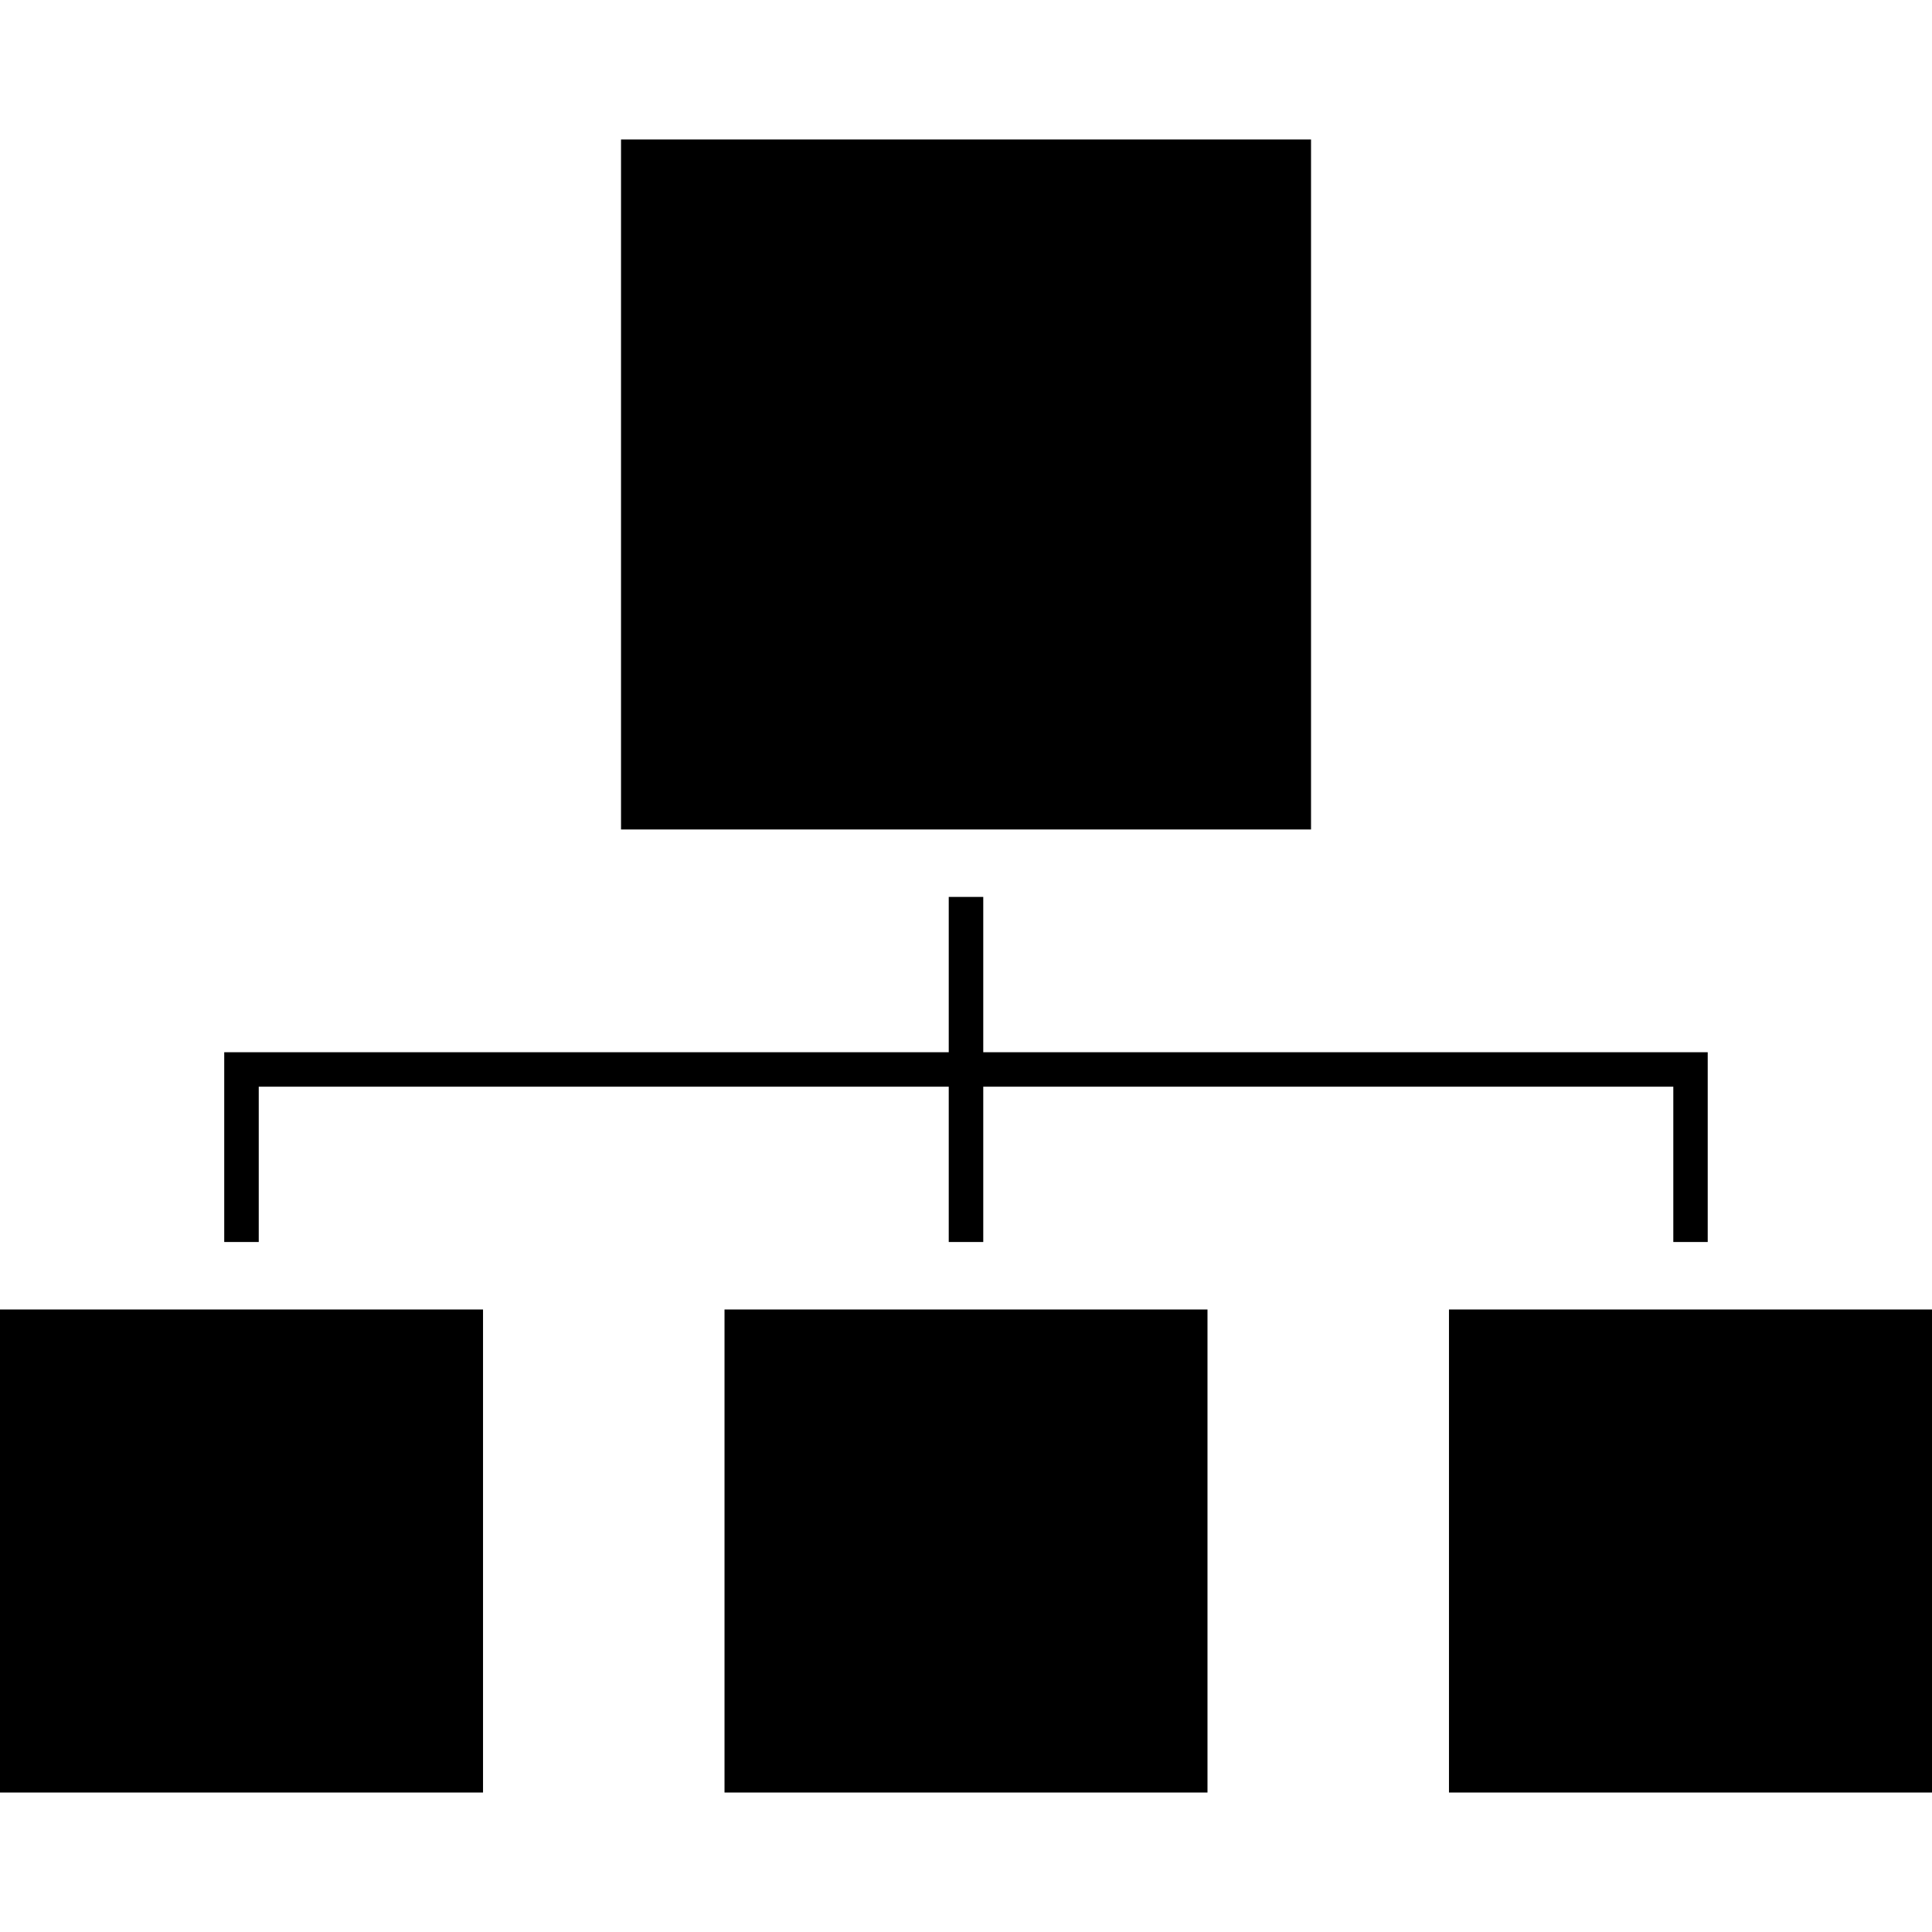 <?xml version="1.0" encoding="iso-8859-1"?>
<!-- Generator: Adobe Illustrator 16.0.0, SVG Export Plug-In . SVG Version: 6.00 Build 0)  -->
<!DOCTYPE svg PUBLIC "-//W3C//DTD SVG 1.1//EN" "http://www.w3.org/Graphics/SVG/1.1/DTD/svg11.dtd">
<svg version="1.1" id="Capa_1" xmlns="http://www.w3.org/2000/svg" xmlns:xlink="http://www.w3.org/1999/xlink" x="0px" y="0px"
	 width="35.378px" height="35.378px" viewBox="0 0 35.378 35.378" style="enable-background:new 0 0 35.378 35.378;"
	 xml:space="preserve">
<g>
	<g>
		<rect x="11.372" y="2.554" width="12.635" height="12.635"/>
		<rect x="13.267" y="23.979" width="8.844" height="8.845"/>
		<rect y="23.979" width="8.845" height="8.845"/>
		<polygon points="4.738,19.899 17.373,19.899 17.373,22.743 18.005,22.743 18.005,19.899 30.641,19.899 30.641,22.743 
			31.271,22.743 31.271,19.268 18.005,19.268 18.005,16.424 17.373,16.424 17.373,19.268 4.106,19.268 4.106,22.743 4.738,22.743 		
			"/>
		<rect x="26.533" y="23.979" width="8.845" height="8.845"/>
	</g>
</g>
<g>
</g>
<g>
</g>
<g>
</g>
<g>
</g>
<g>
</g>
<g>
</g>
<g>
</g>
<g>
</g>
<g>
</g>
<g>
</g>
<g>
</g>
<g>
</g>
<g>
</g>
<g>
</g>
<g>
</g>
</svg>
